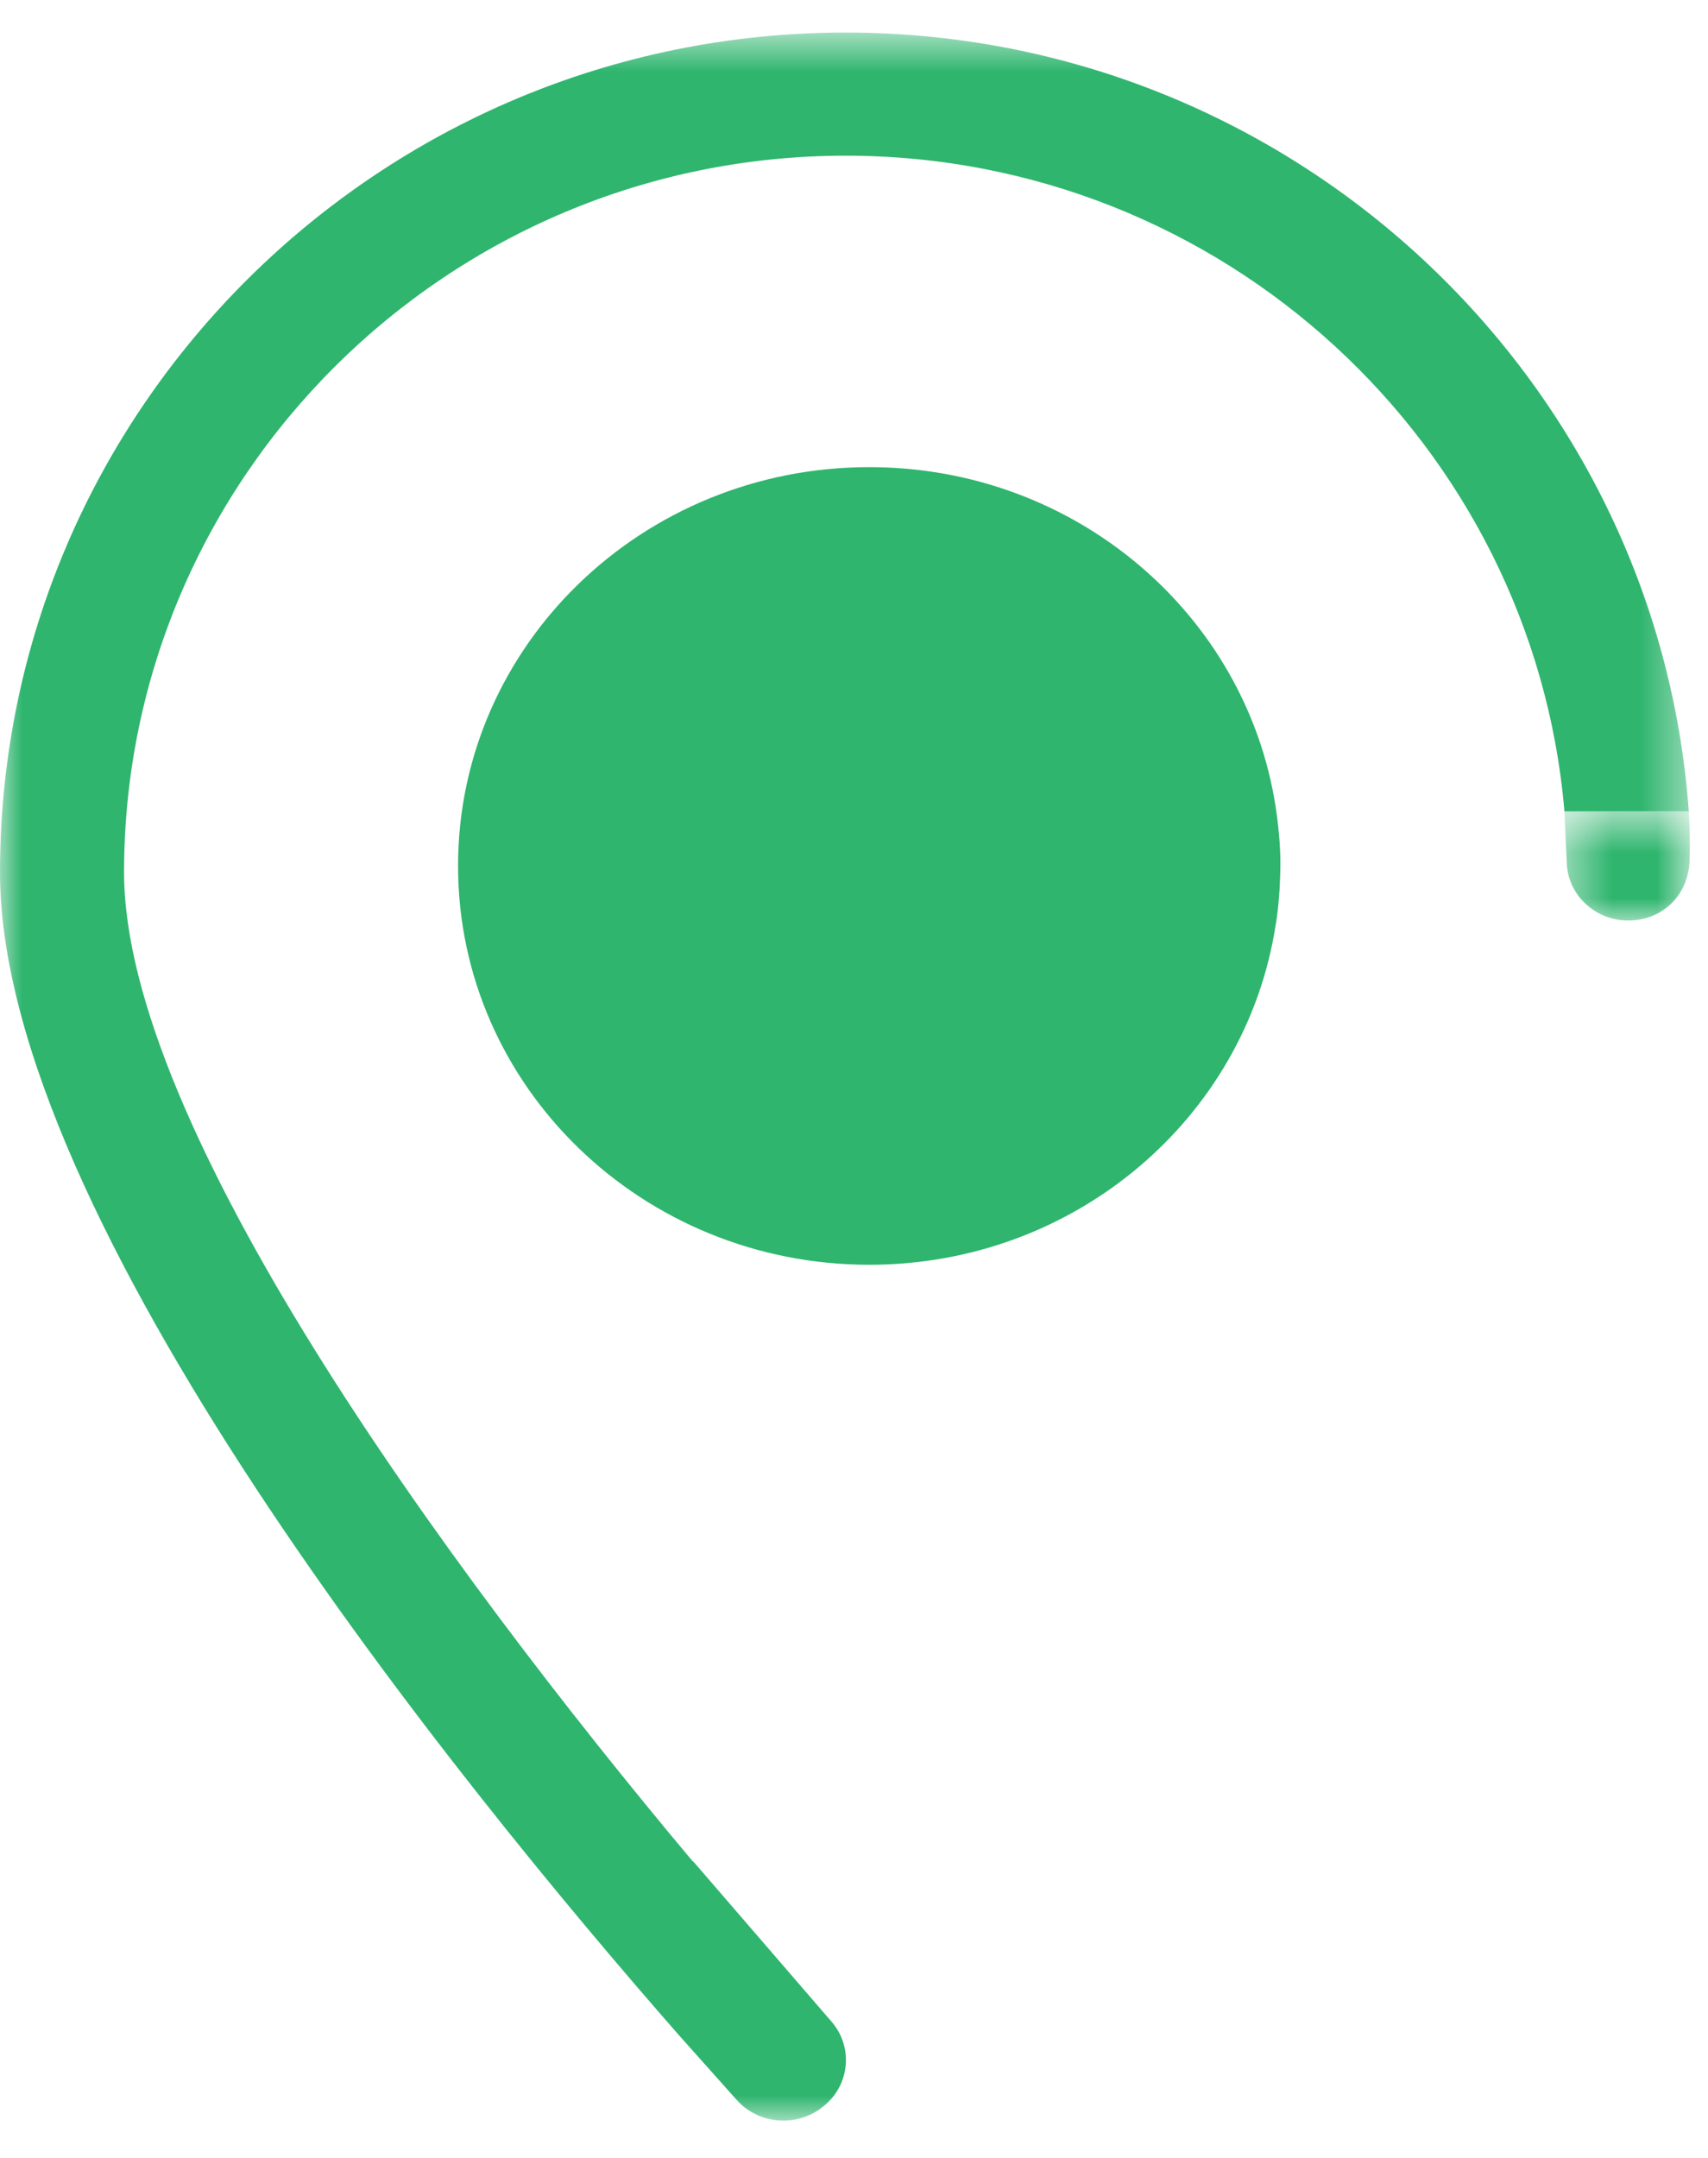 <?xml version="1.0" encoding="UTF-8" standalone="no"?>
<svg width="38px" height="48px" viewBox="0 0 38 48" version="1.1" xmlns="http://www.w3.org/2000/svg" xmlns:xlink="http://www.w3.org/1999/xlink">
    <!-- Generator: sketchtool 39.1 (31720) - http://www.bohemiancoding.com/sketch -->
    <title>0AC7B9BB-C547-4982-9C21-29518E136A52</title>
    <desc>Created with sketchtool.</desc>
    <defs>
        <polygon id="path-1" points="0 0.624 0 47.07 37.573 47.07 37.573 0.624"></polygon>
        <polygon id="path-3" points="3.235 2.996 3.235 0.568 0.445 0.568 0.445 2.996 3.235 2.996"></polygon>
    </defs>
    <g id="Desktop" stroke="none" stroke-width="1" fill="none" fill-rule="evenodd">
        <g id="1.Home" transform="translate(-1004, -542)">
            <g id="RHS" transform="translate(960, 58)">
                <g id="Banner" transform="translate(10, 52)">
                    <g id="Detail-Bar" transform="translate(0, 409)">
                        <g id="Location_carousel" transform="translate(34, 23)">
                            <path d="M19.341,10.391 C14.287,10.391 10.191,14.363 10.191,19.262 C10.191,24.162 14.287,28.133 19.341,28.133 C23.929,28.133 27.717,24.856 28.379,20.587 C28.379,20.587 28.486,20.05 28.486,19.175 C28.486,18.587 28.379,17.937 28.379,17.937 C27.717,13.668 23.929,10.391 19.341,10.391" id="Fill-1" fill="#2FB56E"></path>
                            <g id="Group-5" transform="translate(0, 0.1)">
                                <mask id="mask-2" fill="white">
                                    <use xlink:href="#path-1"></use>
                                </mask>
                                <g id="Clip-4"></g>
                                <path d="M18.814,0.624 C8.44,0.624 0,9.004 0,19.306 C0,26.991 10.111,39.473 15.107,45.172 L16.378,46.596 C16.862,47.156 17.73,47.23 18.307,46.762 L18.332,46.742 C18.909,46.274 18.986,45.432 18.503,44.872 L15.442,41.326 C15.427,41.31 15.41,41.298 15.395,41.283 C9.895,34.723 2.76,24.932 2.76,19.304 C2.76,10.514 9.963,3.363 18.814,3.363 C27.206,3.363 34.111,9.791 34.806,17.948 L37.573,17.948 C36.87,8.279 28.726,0.624 18.814,0.624" id="Fill-3" fill="#2FB56E" mask="url(#mask-2)"></path>
                            </g>
                            <g id="Group-8" transform="translate(34.36, 17.48)">
                                <mask id="mask-4" fill="white">
                                    <use xlink:href="#path-3"></use>
                                </mask>
                                <g id="Clip-7"></g>
                                <path d="M3.21,0.57 L0.445,0.568 L0.497,1.695 C0.51,2.424 1.137,3.009 1.889,2.996 C2.641,2.982 3.212,2.423 3.231,1.646 C3.248,0.939 3.21,0.57 3.21,0.57" id="Fill-6" fill="#2FB56E" mask="url(#mask-4)"></path>
                            </g>
                        </g>
                    </g>
                </g>
            </g>
        </g>
    </g>
</svg>